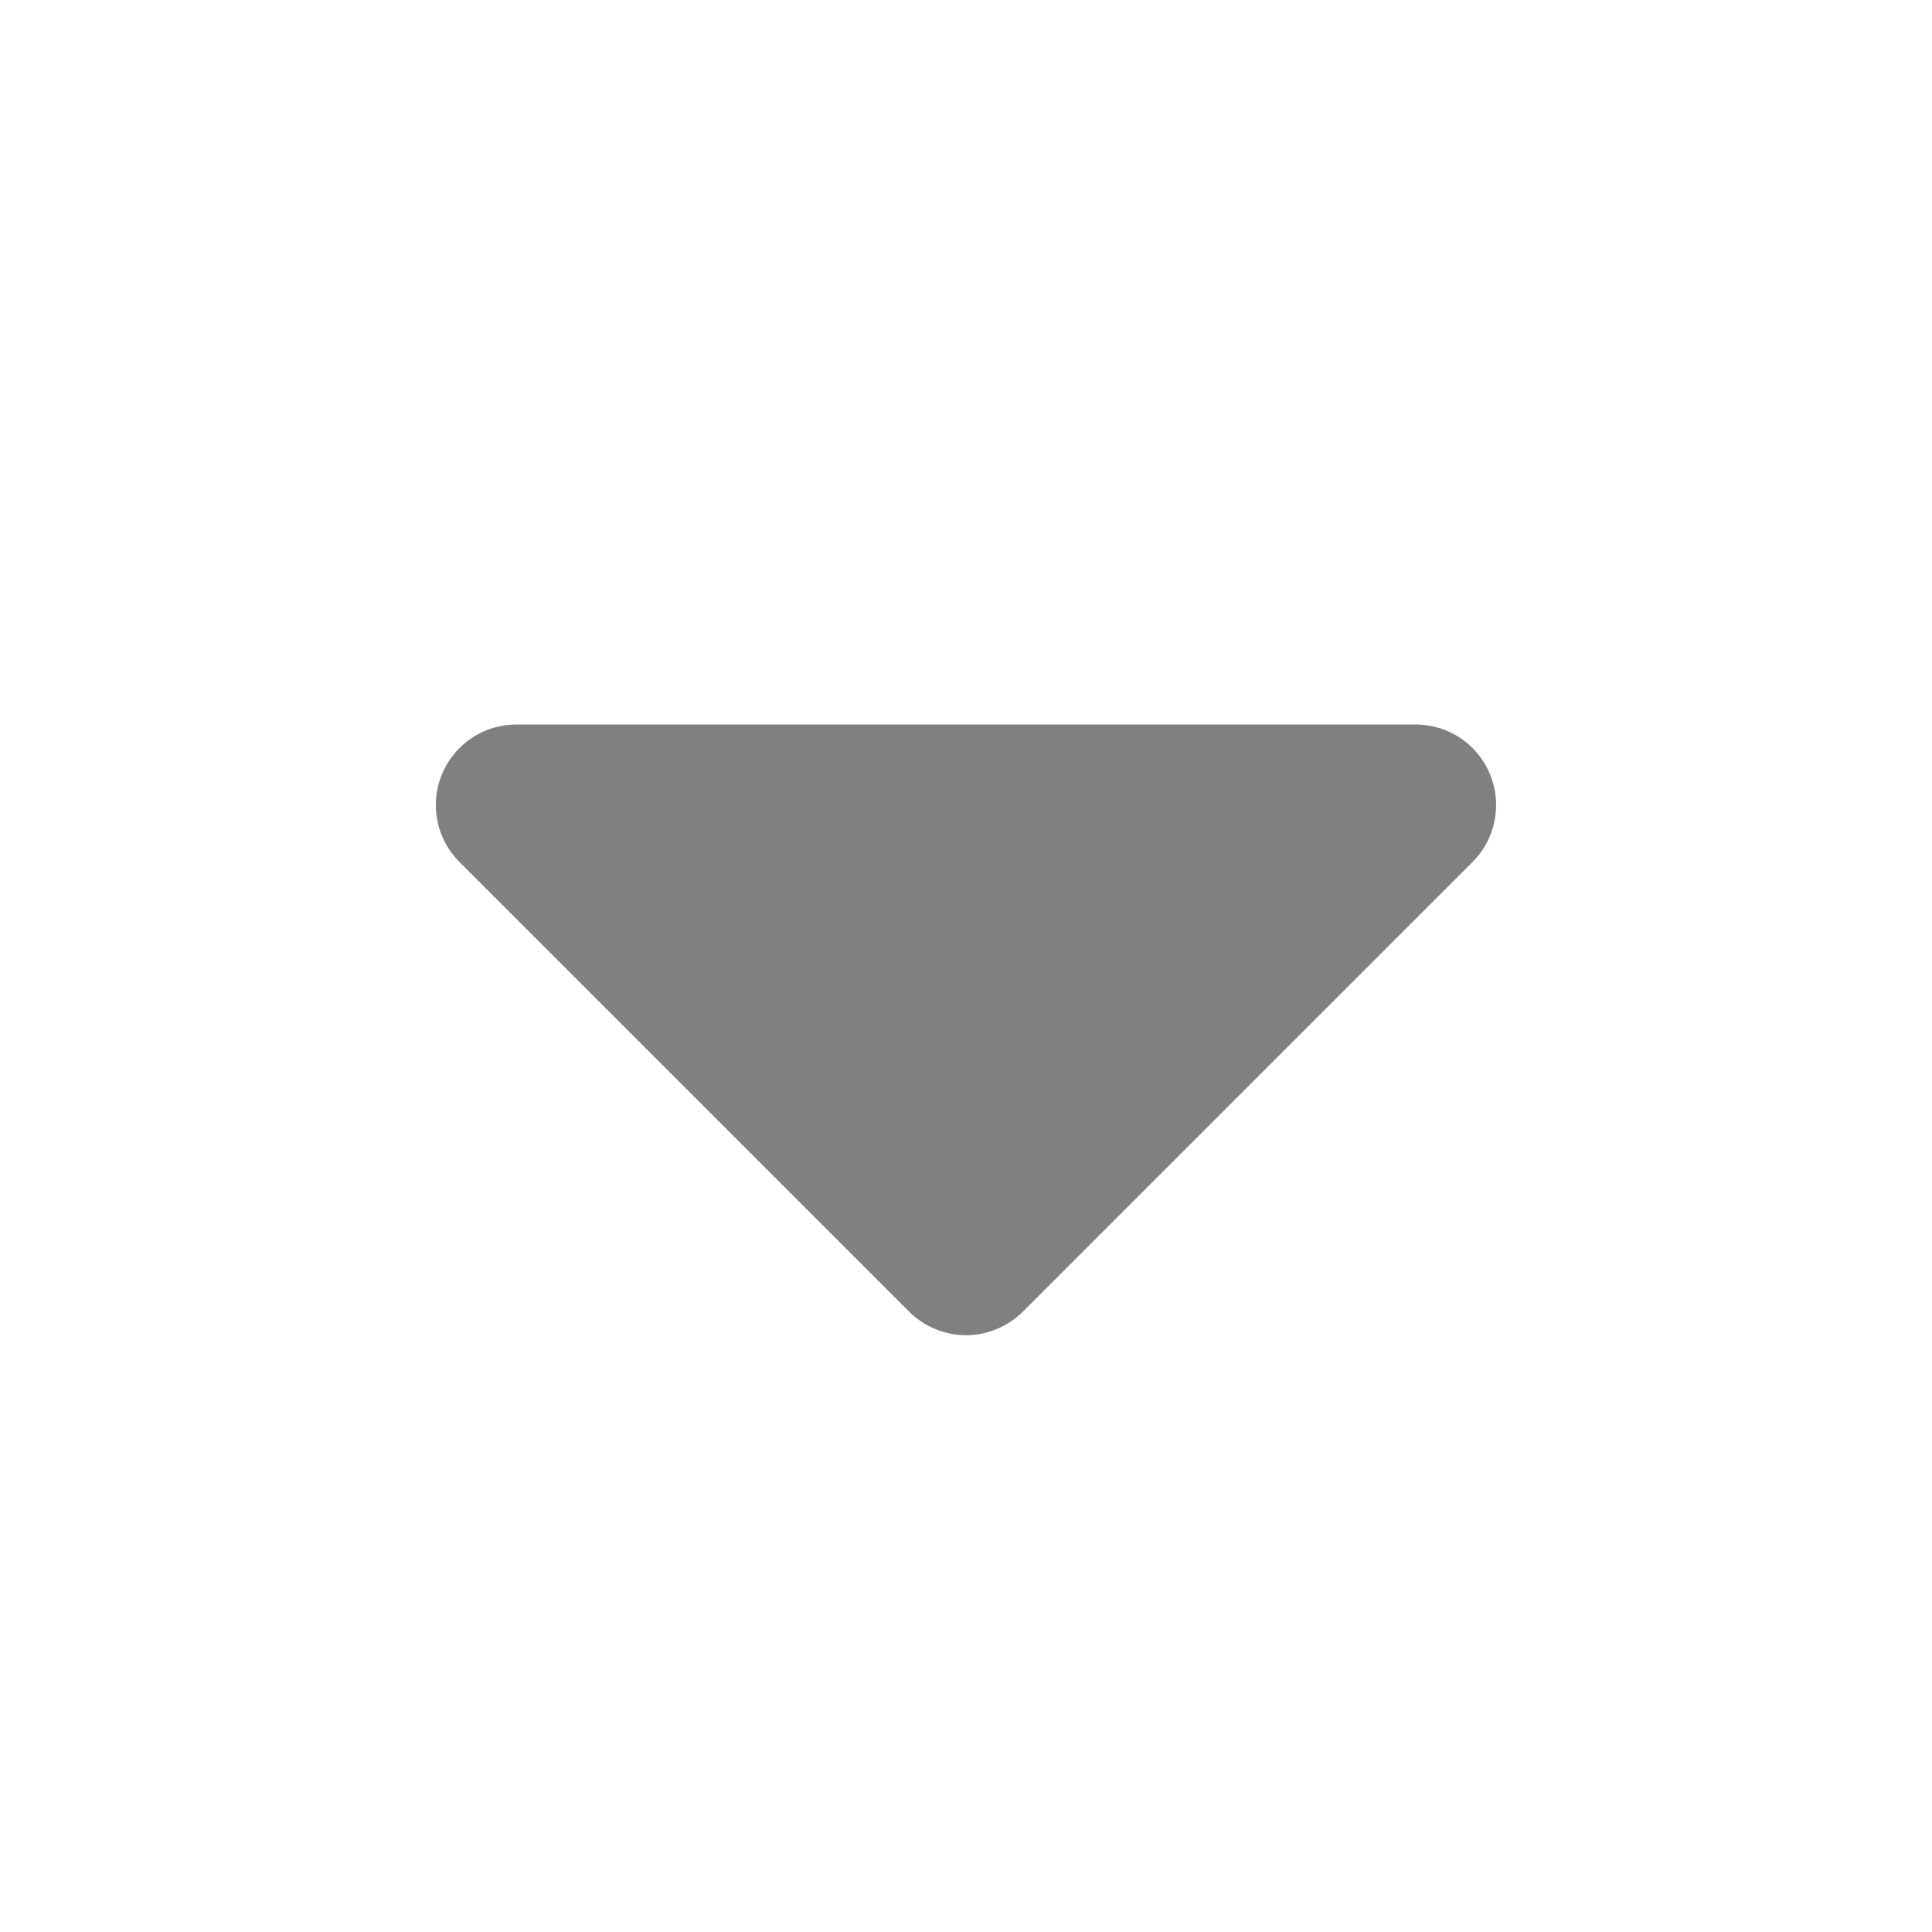 <!-- 
https://www.figma.com/ 
I used this resource to layout my images and pages for this program
https://undraw.co/ 
I used this resource to find free vector stock images for my program so the images 
are displayed with high-quality 
 -->
<svg width="20" height="20" viewBox="0 0 20 20" fill="none" xmlns="http://www.w3.org/2000/svg">
<path d="M5.342 7.5H14.658C14.823 7.501 14.984 7.55 15.121 7.642C15.257 7.735 15.364 7.865 15.426 8.018C15.488 8.17 15.504 8.338 15.471 8.499C15.439 8.661 15.359 8.809 15.242 8.925L10.592 13.575C10.514 13.653 10.422 13.715 10.32 13.757C10.219 13.8 10.11 13.822 10 13.822C9.89 13.822 9.781 13.8 9.679 13.757C9.578 13.715 9.486 13.653 9.408 13.575L4.758 8.925C4.641 8.809 4.561 8.661 4.528 8.499C4.496 8.338 4.511 8.17 4.574 8.018C4.636 7.865 4.743 7.735 4.879 7.642C5.016 7.55 5.177 7.501 5.342 7.5Z" fill="#808080"/>
</svg>
